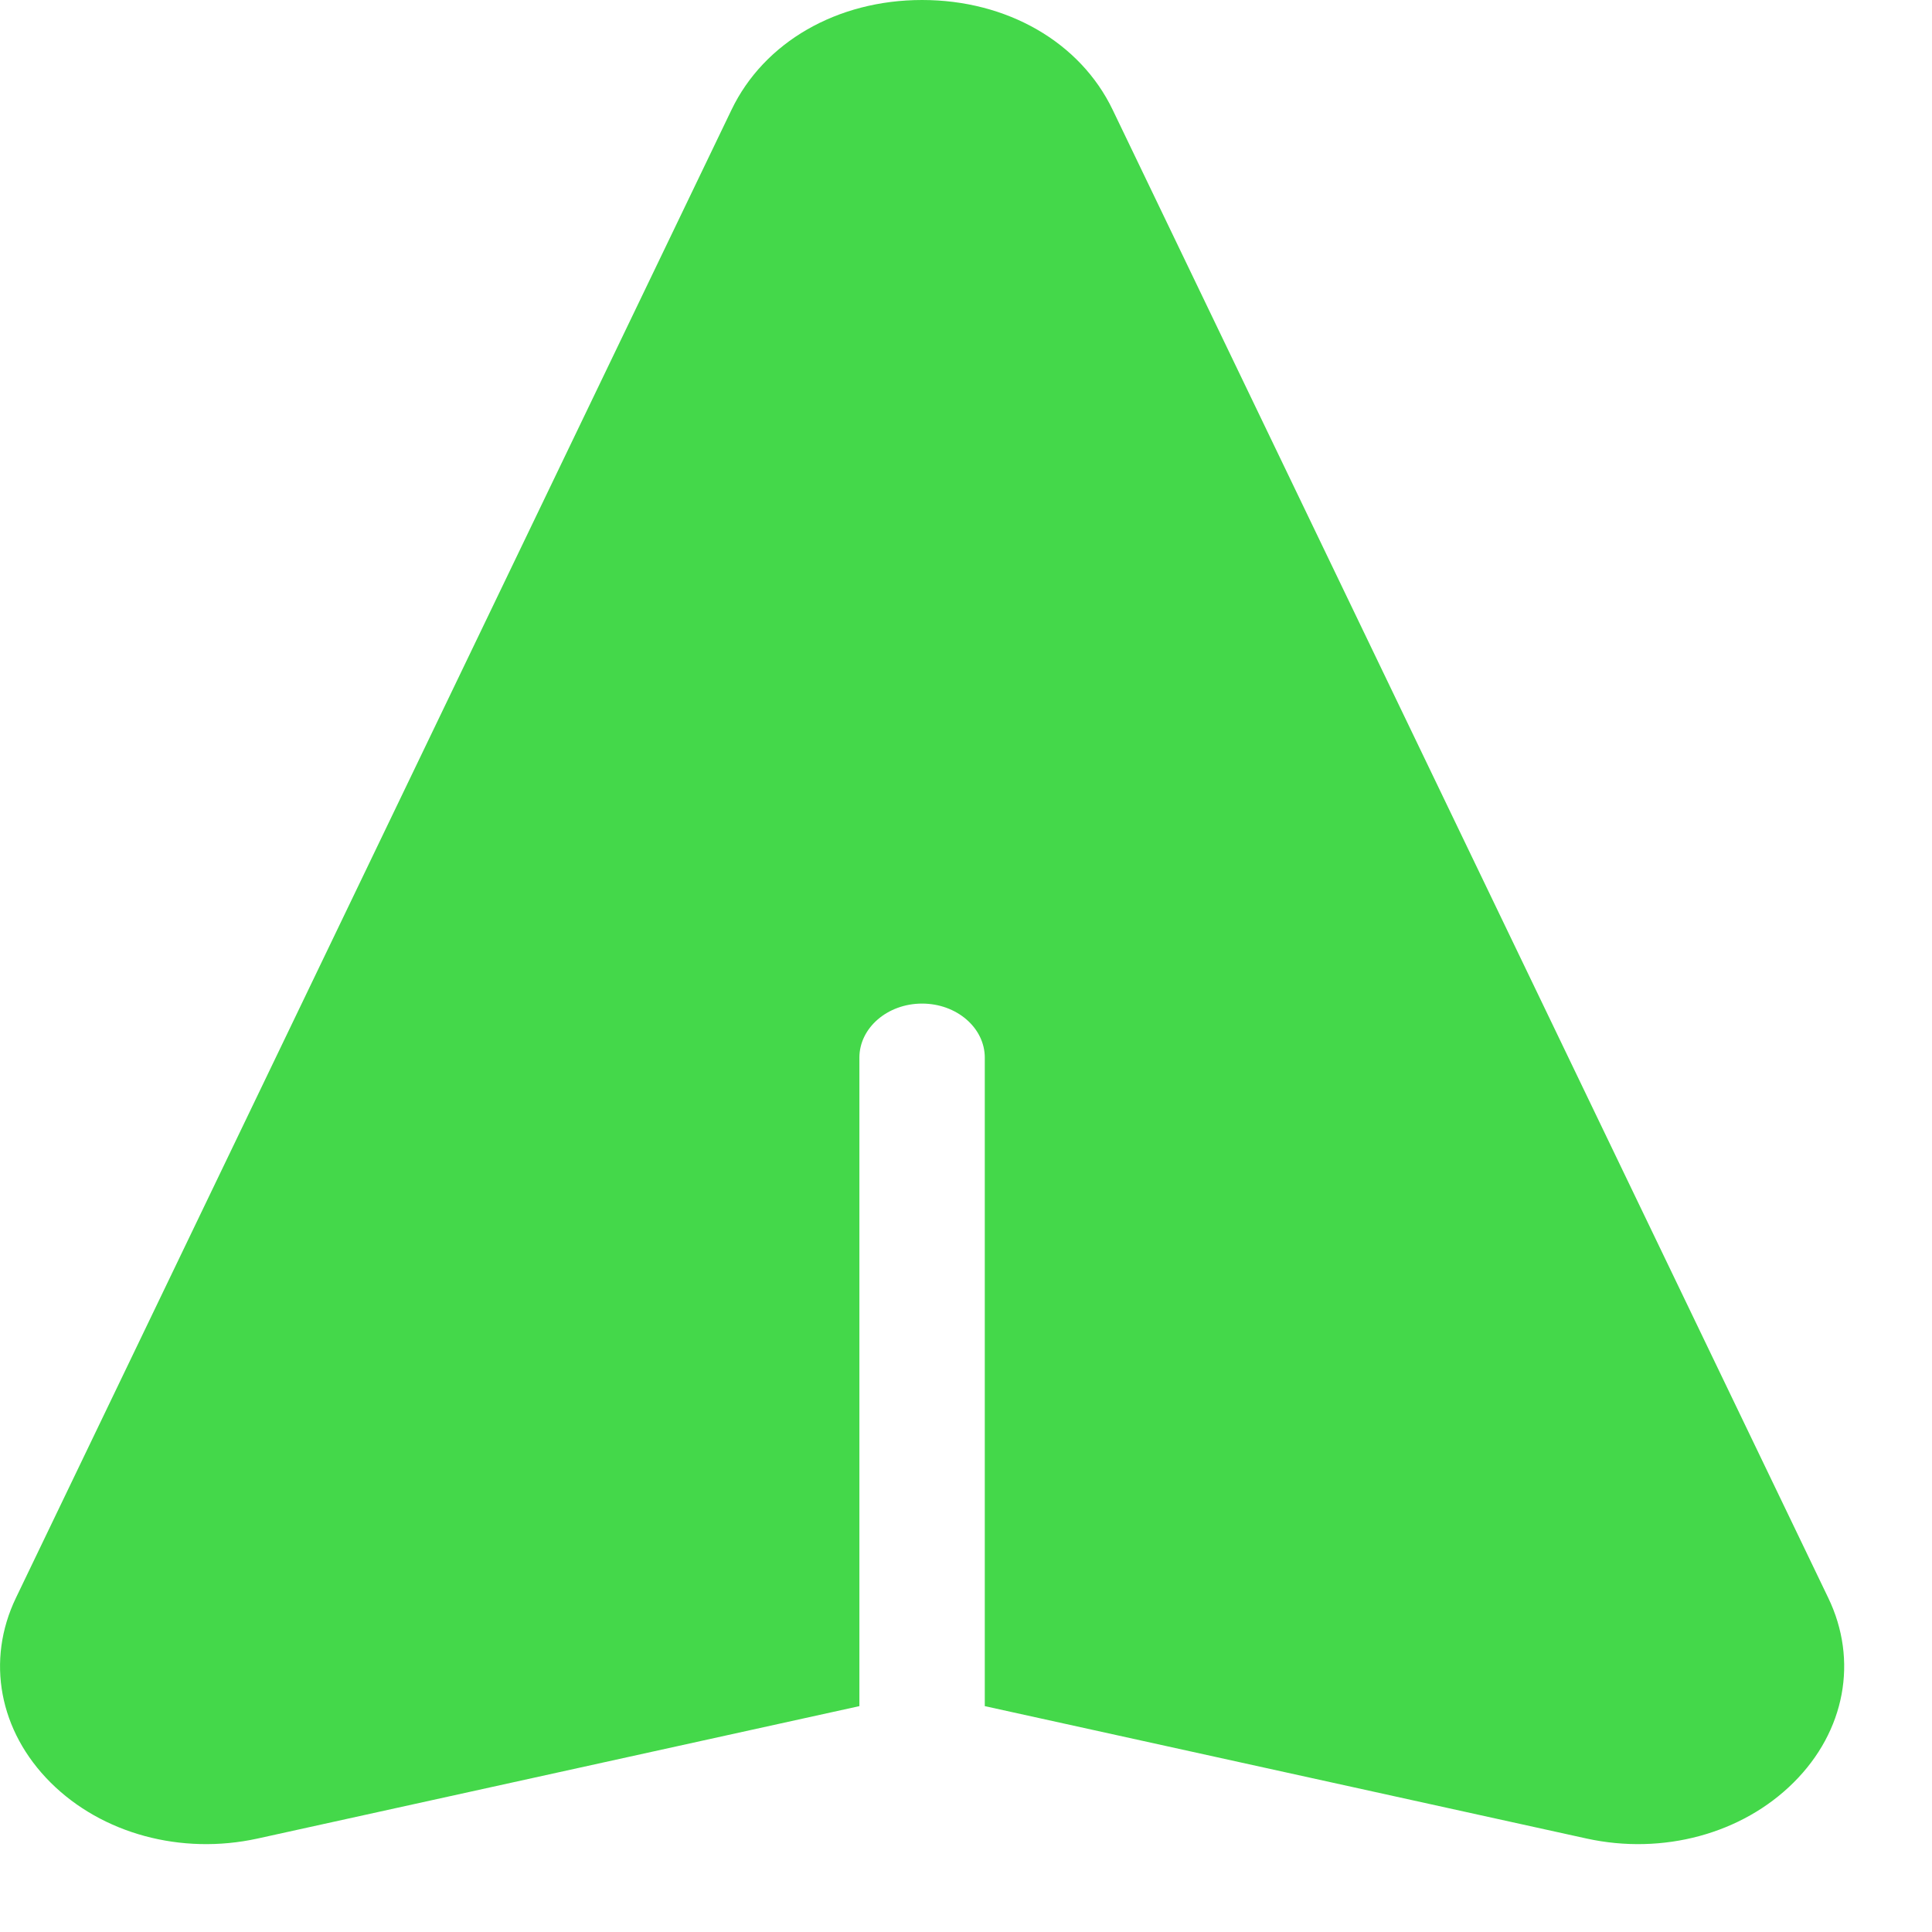 <svg width="11" height="11" viewBox="0 0 11 11" fill="none" xmlns="http://www.w3.org/2000/svg">
<path d="M4.165 0.625L0.091 9.097C-0.081 9.454 -0.005 9.857 0.288 10.149C0.581 10.441 1.032 10.563 1.466 10.468L4.893 9.714V6.022C4.893 5.852 5.053 5.714 5.25 5.714C5.447 5.714 5.607 5.852 5.607 6.022V9.714L9.034 10.468C9.468 10.563 9.919 10.441 10.212 10.149C10.506 9.857 10.581 9.453 10.409 9.097L6.335 0.625C6.15 0.24 5.734 0 5.25 0C4.766 0 4.35 0.24 4.165 0.625Z" fill="#44D84A"/>
</svg>
